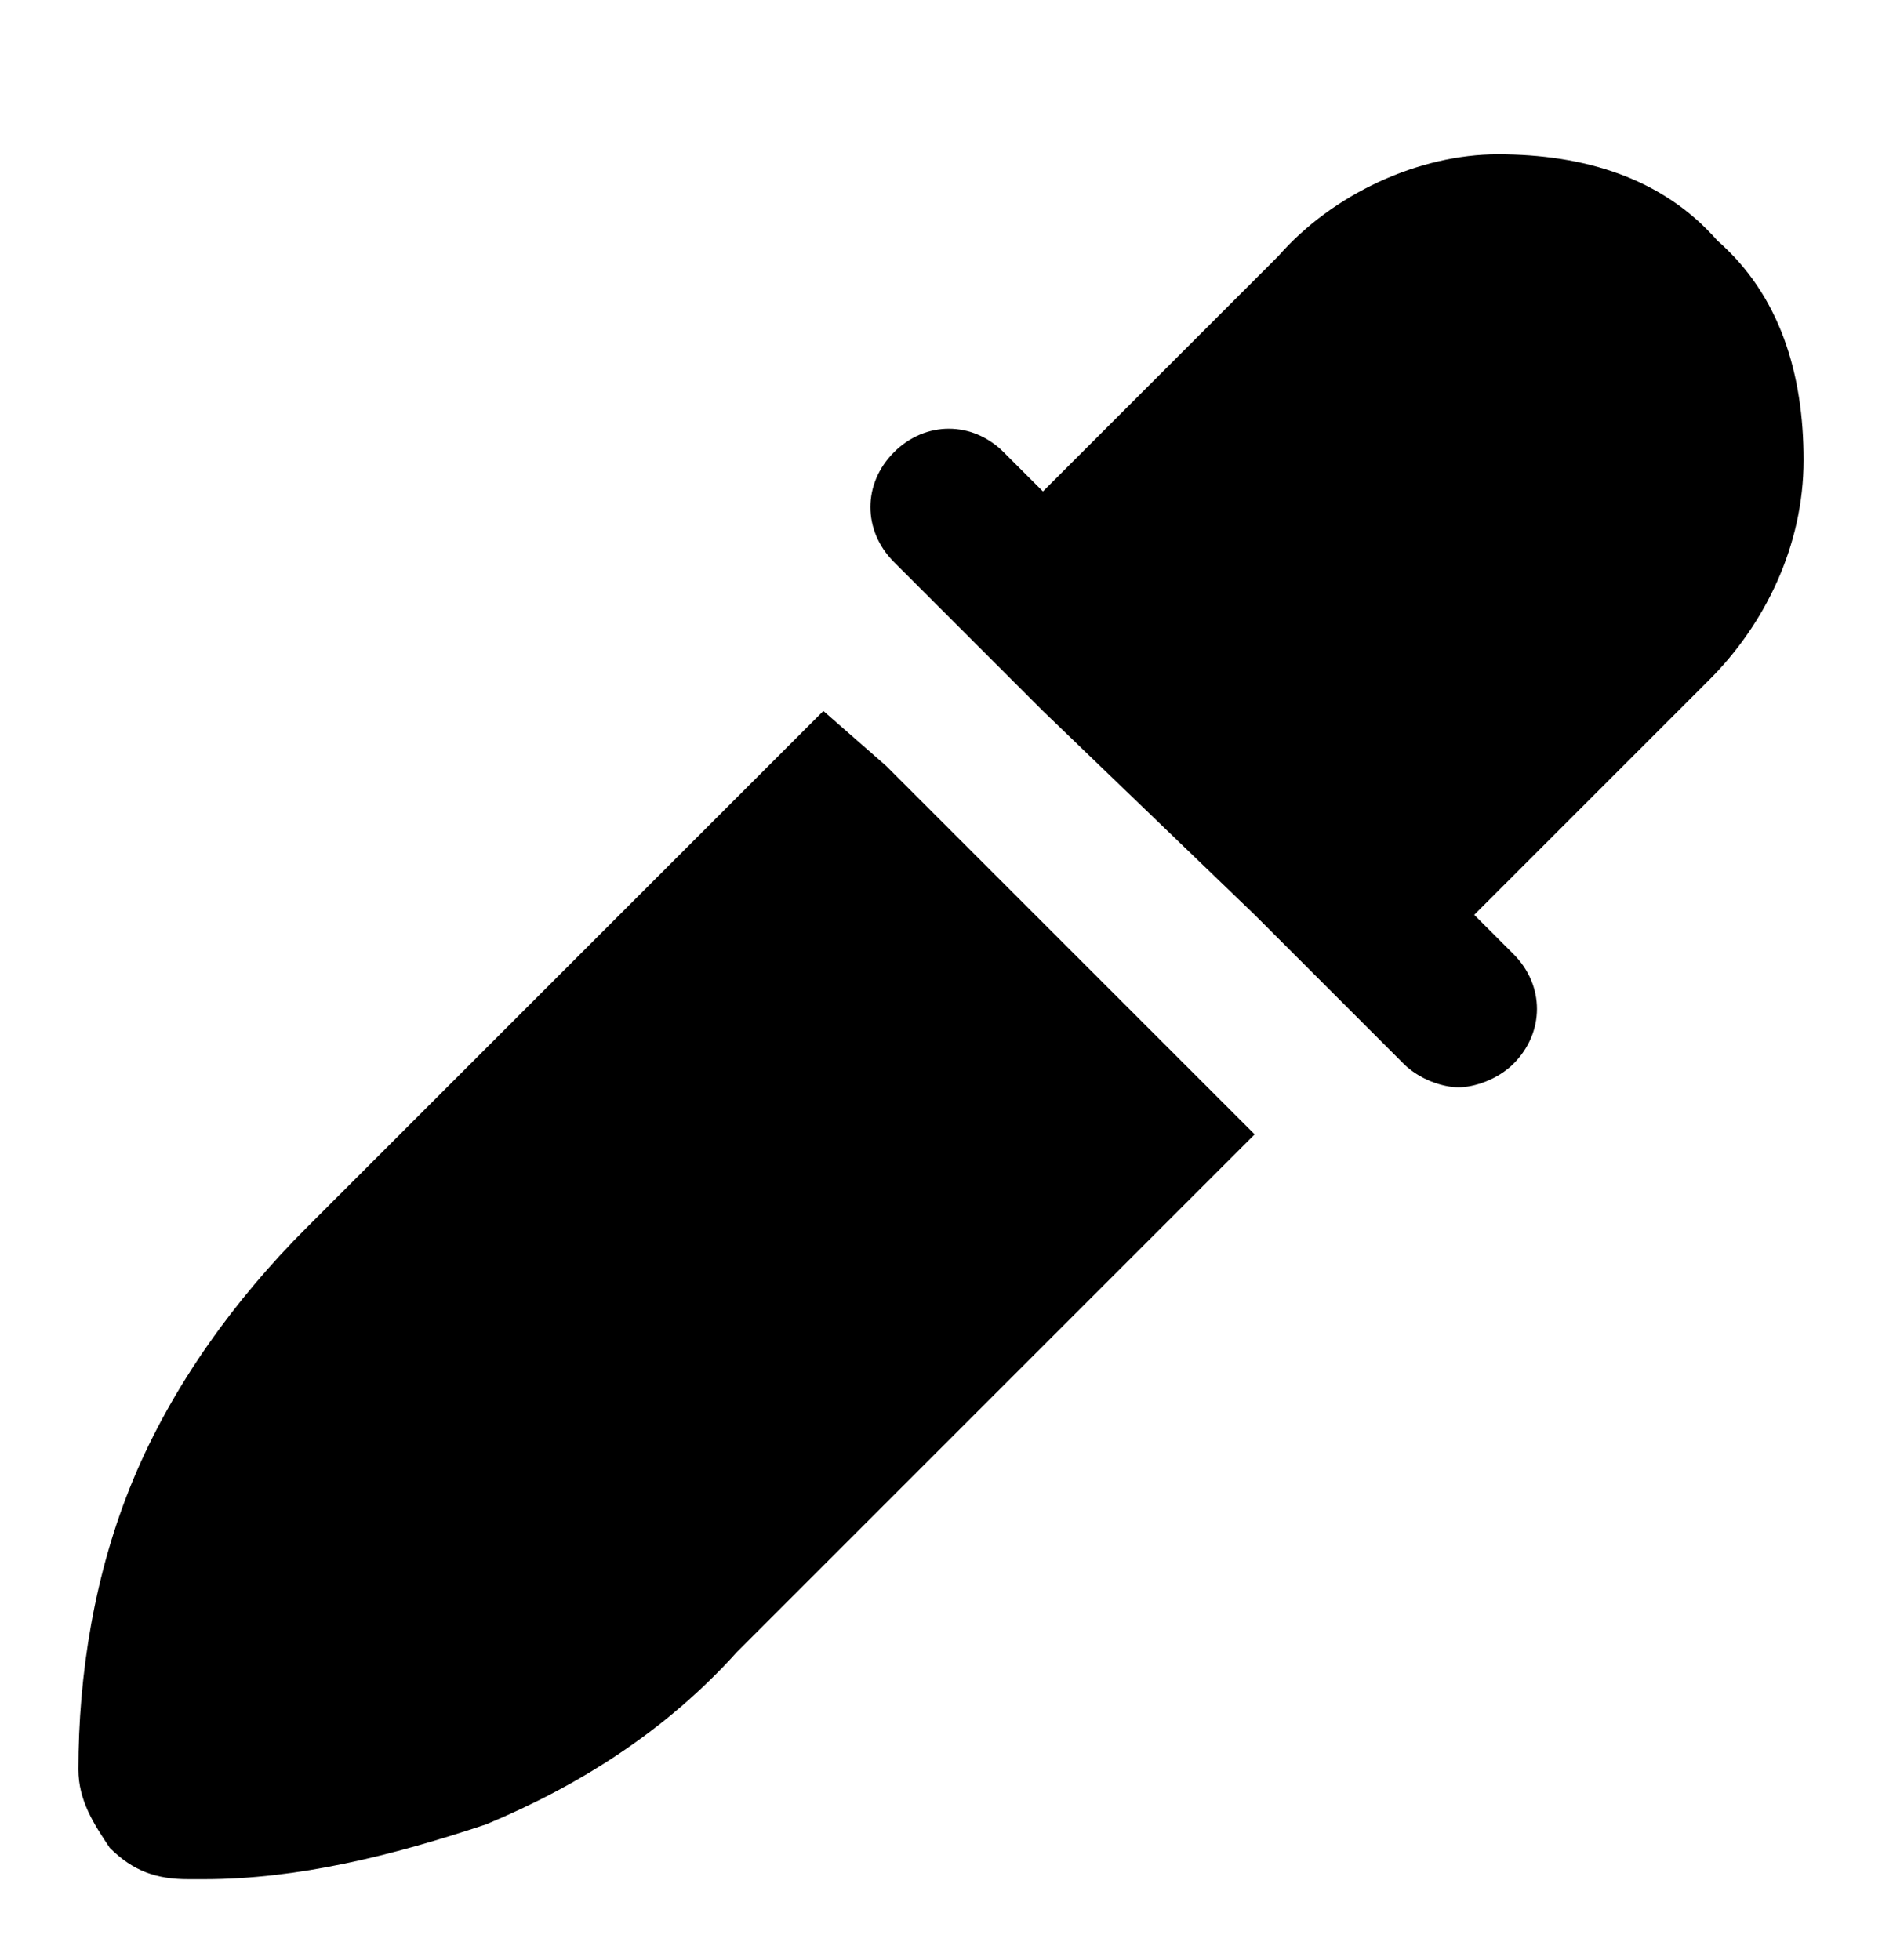 <svg xmlns="http://www.w3.org/2000/svg" fill="none" viewBox="0 0 24 25"><path fill="#000" d="M21.8 8.668c.7-.7 1.2-1.7 1.2-2.8s-.3-2.1-1.1-2.8c-.7-.8-1.7-1.1-2.8-1.1-1 0-2.1.5-2.8 1.3l-3 3-.5-.5c-.4-.4-1-.4-1.4 0s-.4 1 0 1.4l.5.5.7.7.7.7 2.7 2.6.7.7.7.7.5.5c.2.2.5.3.7.3s.5-.1.7-.3c.4-.4.4-1 0-1.4l-.5-.5zm-7.2 4.4-2.6-2.6-.7-.7-.8-.7-6.6 6.6c-.9.9-1.7 2-2.2 3.2s-.7 2.5-.7 3.7c0 .4.2.7.4 1 .3.3.6.4 1 .4h.2c1.2 0 2.4-.3 3.6-.7 1.2-.5 2.3-1.2 3.2-2.2l6.6-6.6-.7-.7z"/></svg>